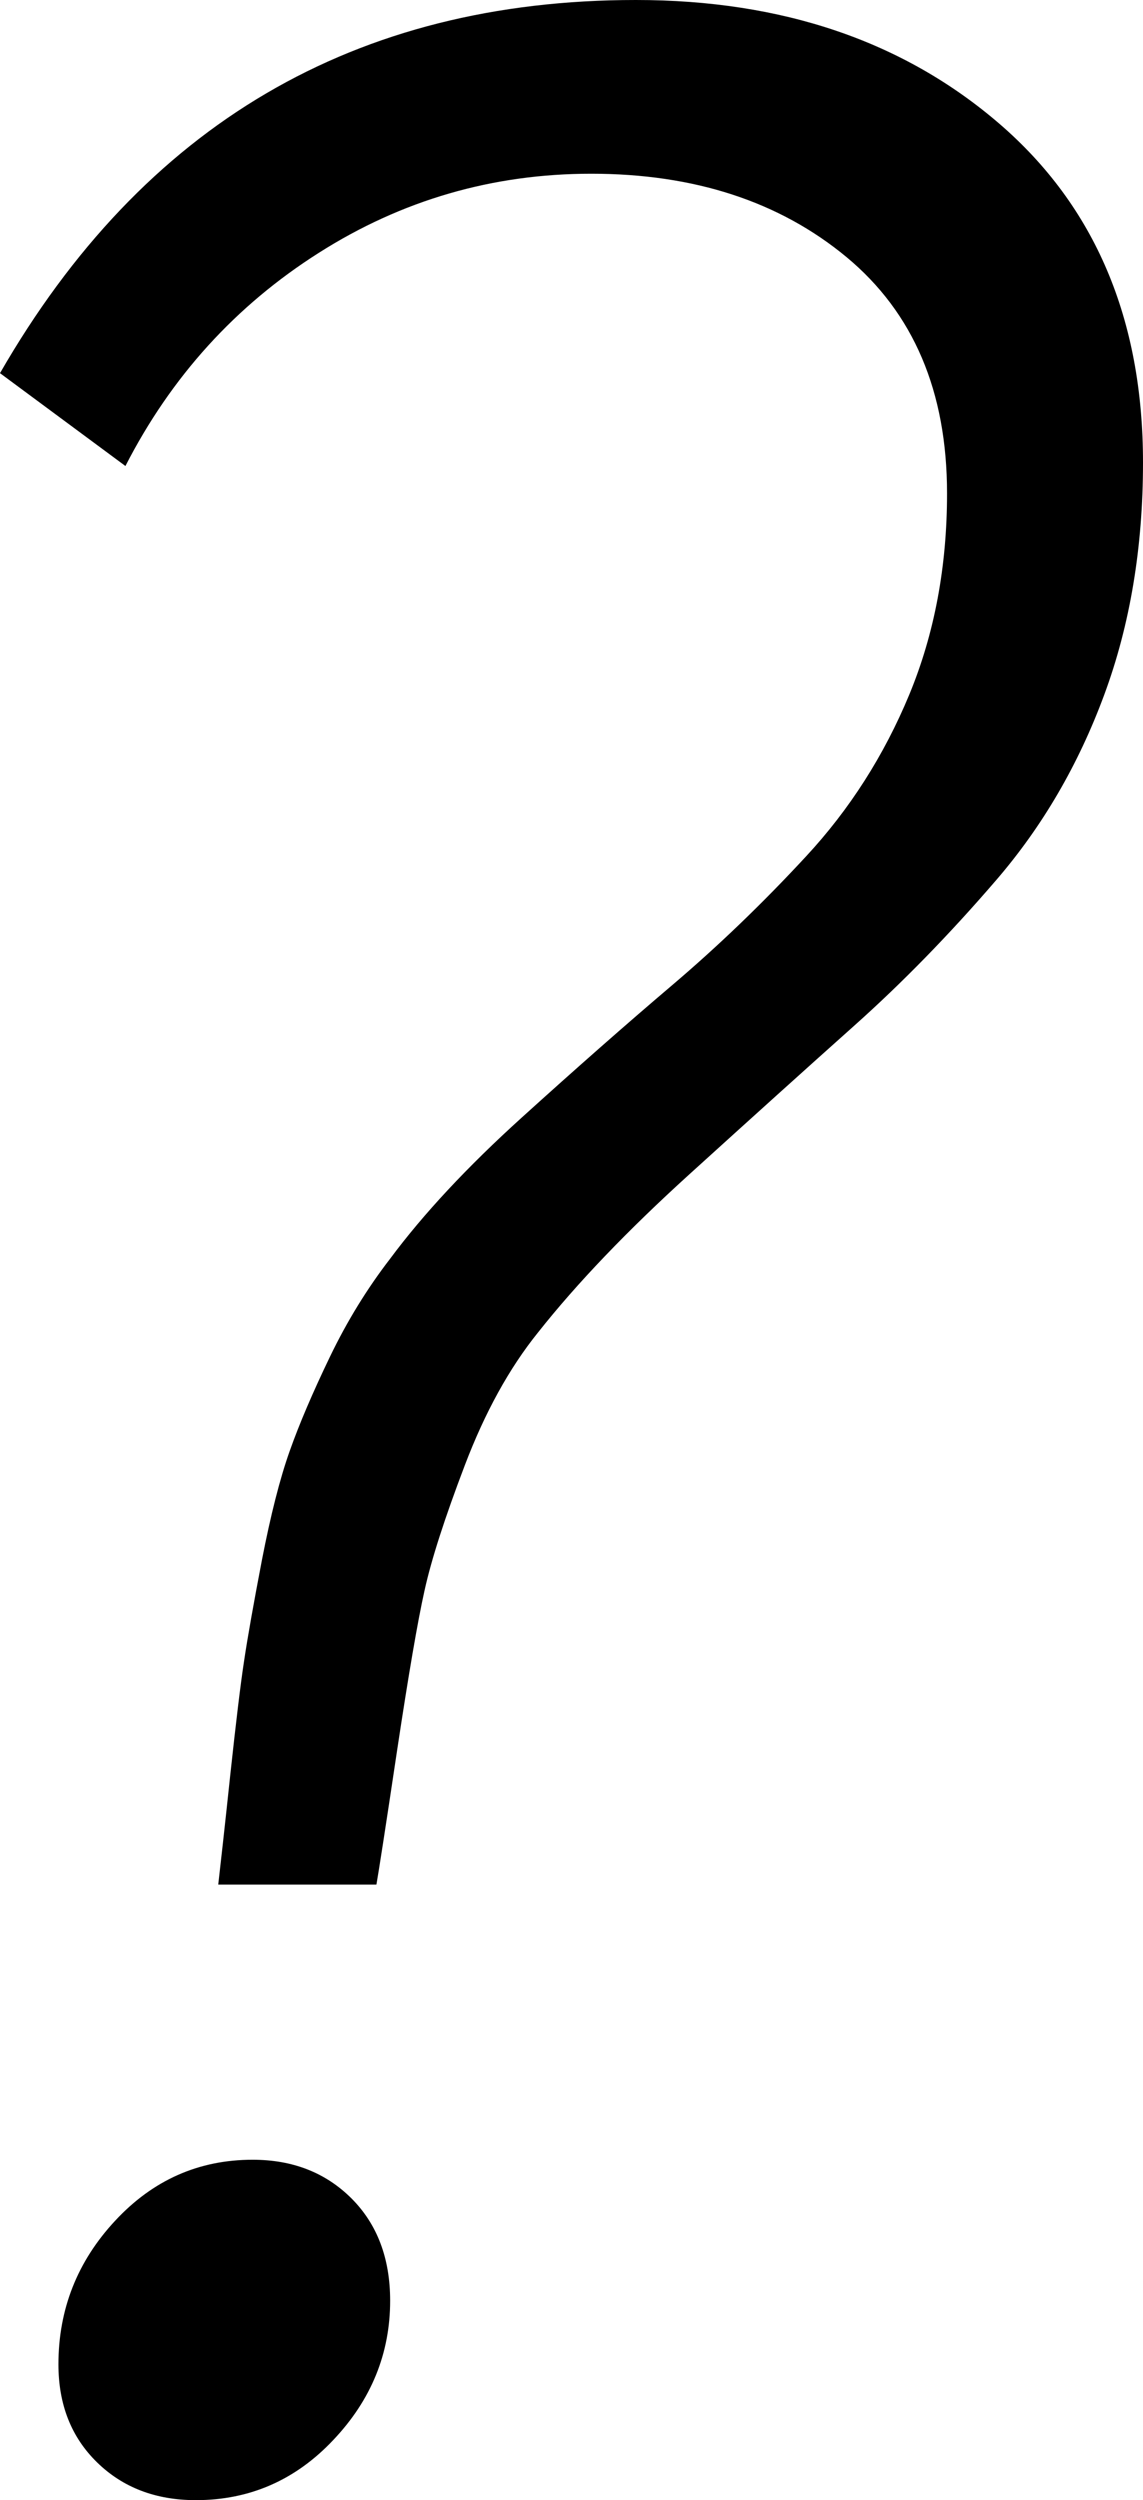 <svg width="9.741" height="21.299" viewBox="4.146 -42.305 9.741 21.299" xmlns="http://www.w3.org/2000/svg"><path d="M4.146 -39.126C5.366 -41.245 7.173 -42.305 9.565 -42.305C10.815 -42.305 11.848 -41.953 12.664 -41.25C13.479 -40.547 13.887 -39.585 13.887 -38.364C13.887 -37.642 13.777 -36.982 13.557 -36.387C13.337 -35.791 13.03 -35.264 12.634 -34.805C12.239 -34.346 11.836 -33.933 11.426 -33.567C11.016 -33.201 10.547 -32.778 10.02 -32.3C9.492 -31.821 9.062 -31.372 8.73 -30.952C8.486 -30.649 8.279 -30.273 8.108 -29.824C7.937 -29.375 7.822 -29.019 7.764 -28.755C7.705 -28.491 7.627 -28.035 7.529 -27.385C7.432 -26.736 7.373 -26.357 7.354 -26.25L6.006 -26.25C6.025 -26.416 6.06 -26.726 6.108 -27.18C6.157 -27.634 6.196 -27.959 6.226 -28.154C6.255 -28.35 6.306 -28.638 6.379 -29.019C6.453 -29.399 6.531 -29.707 6.614 -29.941C6.697 -30.176 6.812 -30.444 6.958 -30.747C7.104 -31.05 7.275 -31.328 7.471 -31.582C7.754 -31.963 8.127 -32.363 8.591 -32.783C9.055 -33.203 9.482 -33.579 9.873 -33.911C10.264 -34.243 10.645 -34.609 11.016 -35.01C11.387 -35.41 11.68 -35.869 11.895 -36.387C12.109 -36.904 12.217 -37.476 12.217 -38.101C12.217 -38.97 11.931 -39.641 11.36 -40.115C10.789 -40.588 10.063 -40.825 9.185 -40.825C8.345 -40.825 7.571 -40.601 6.863 -40.151C6.155 -39.702 5.605 -39.097 5.215 -38.335ZM4.644 -22.163C4.644 -22.632 4.805 -23.04 5.127 -23.386C5.449 -23.733 5.84 -23.906 6.299 -23.906C6.641 -23.906 6.921 -23.796 7.141 -23.577C7.361 -23.357 7.471 -23.066 7.471 -22.705C7.471 -22.256 7.31 -21.86 6.987 -21.519C6.665 -21.177 6.274 -21.006 5.815 -21.006C5.474 -21.006 5.193 -21.113 4.973 -21.328C4.753 -21.543 4.644 -21.821 4.644 -22.163ZM4.644 -22.163"></path></svg>